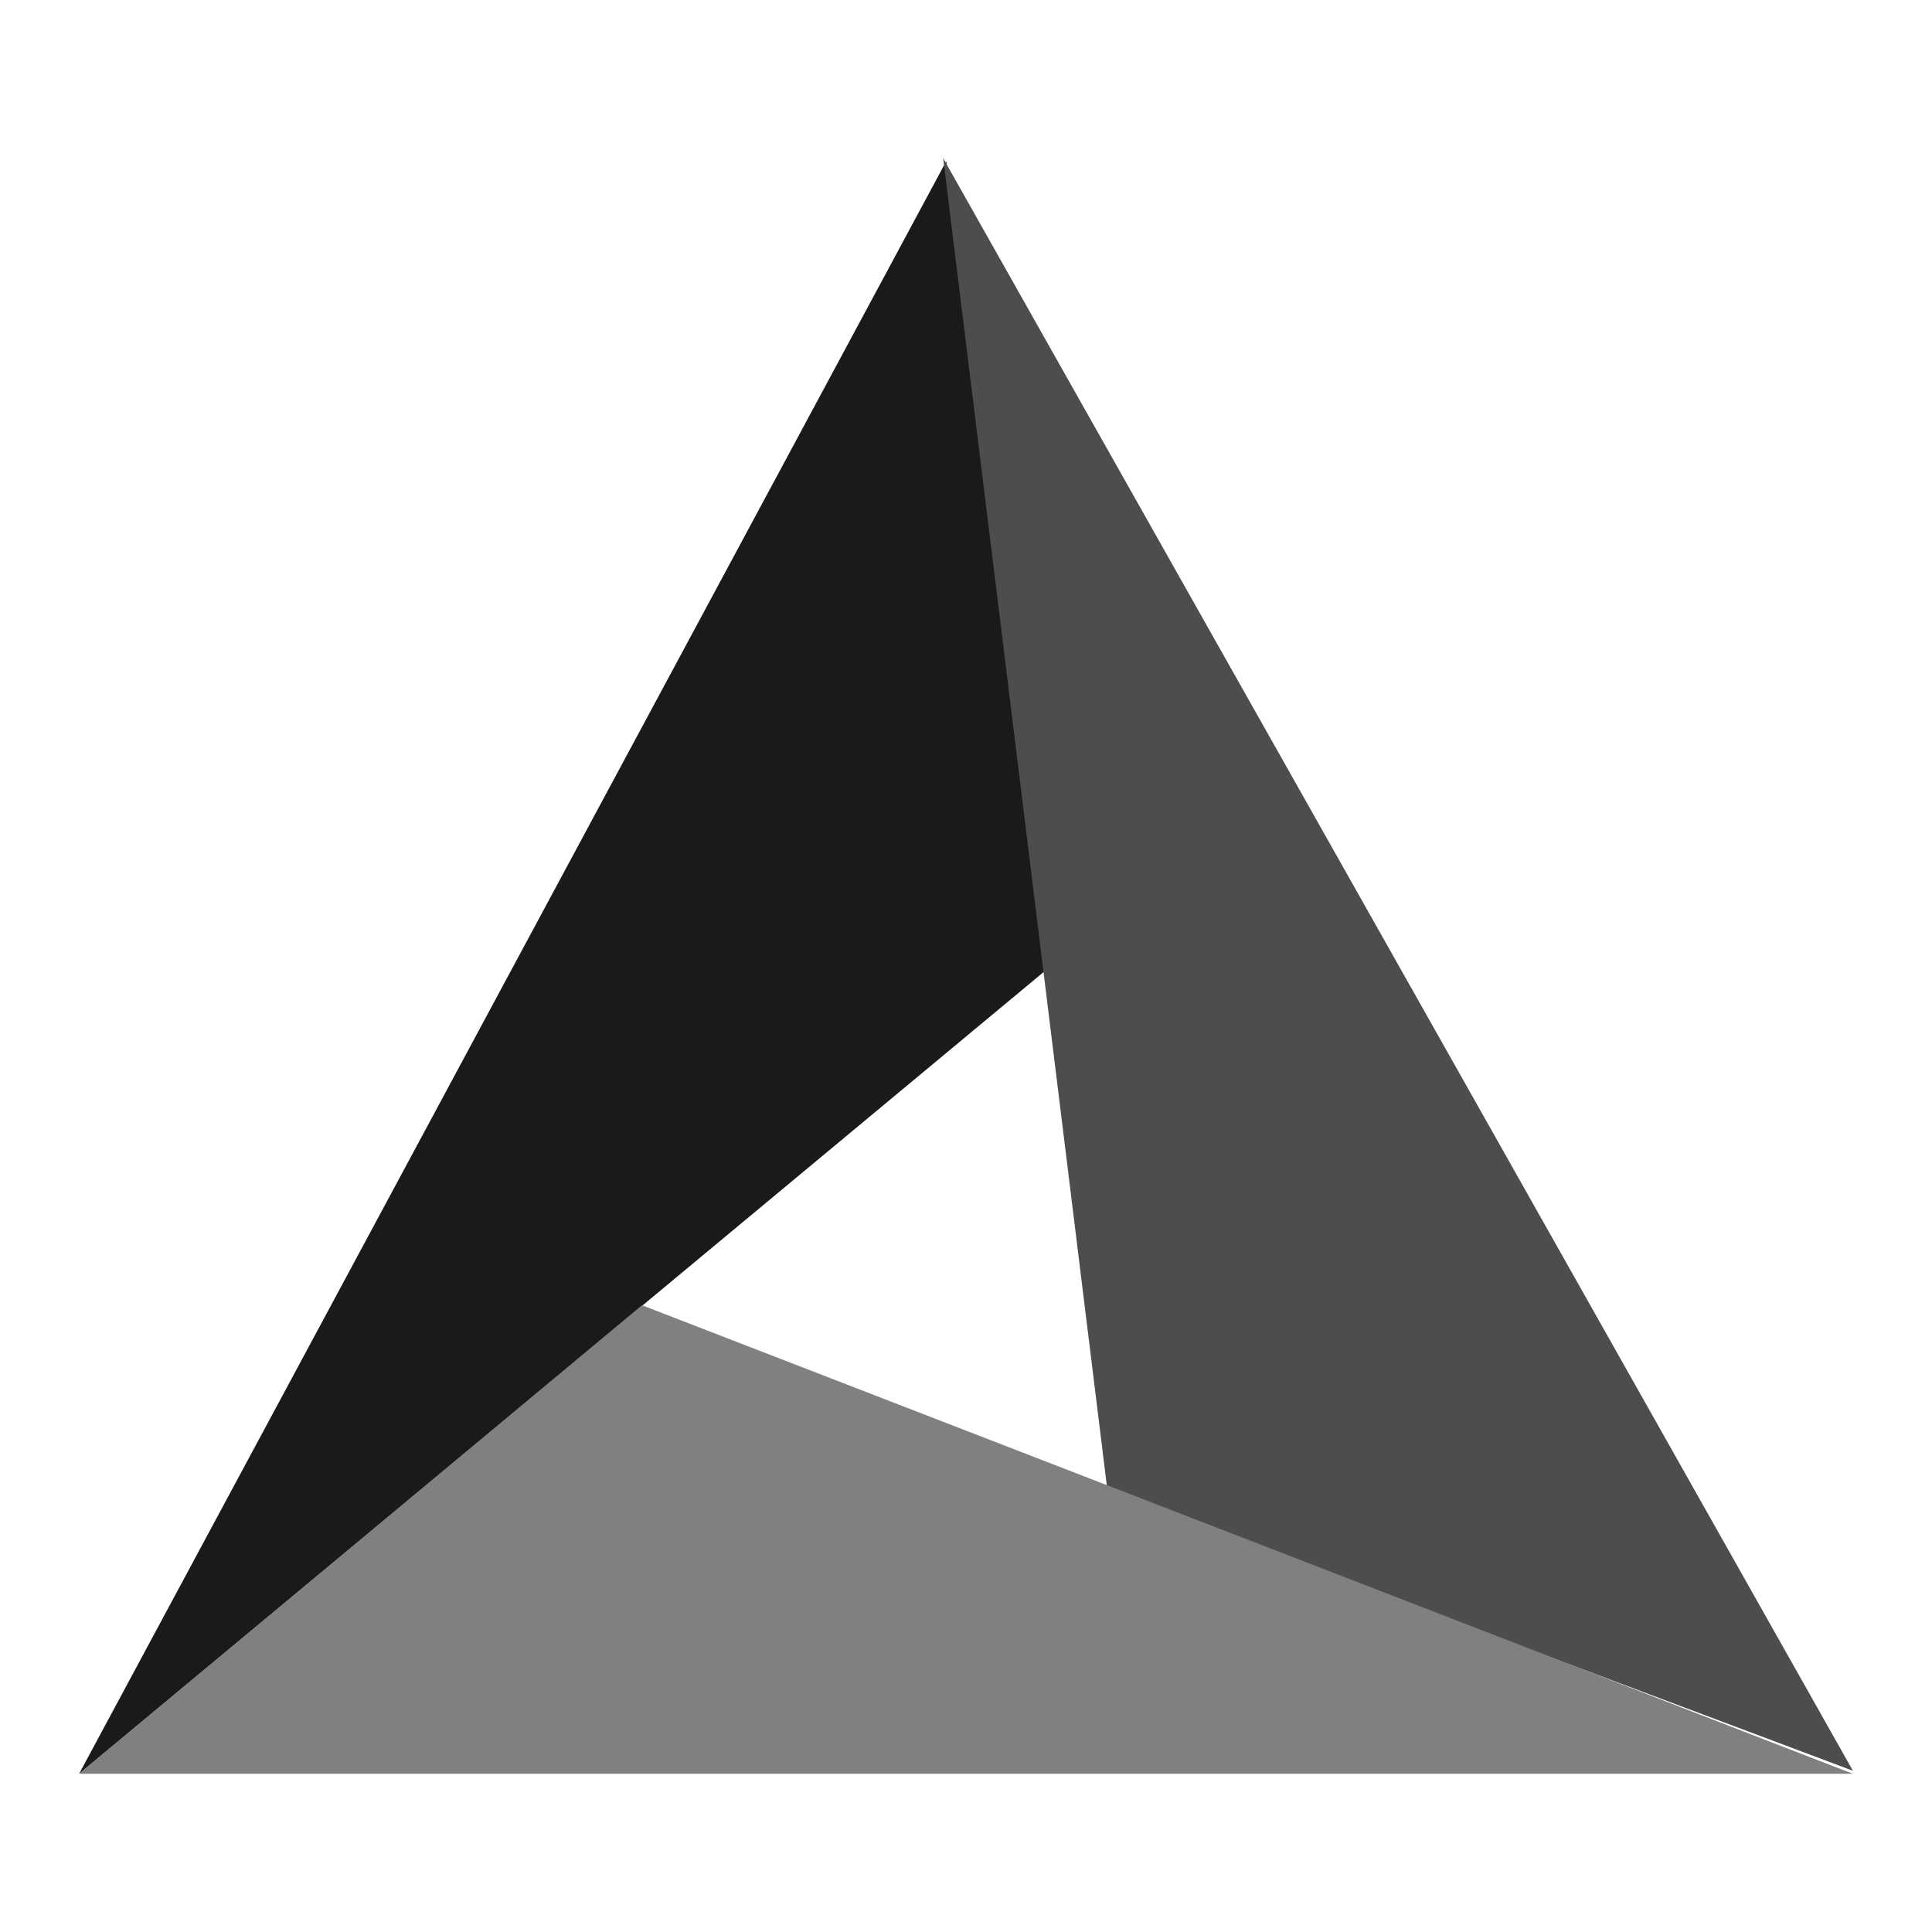 <svg xmlns="http://www.w3.org/2000/svg" width="24" height="24" viewBox="0 0 6.35 6.35"><defs><linearGradient id="a"><stop offset="0"/><stop offset="1" stop-opacity="0"/></linearGradient></defs><path d="M.26 5.83L3.11.53l.35 2.64z" fill="#1a1a1a"/><path d="M3.1.52l2.99 5.3-2.45-.92z" fill="#4d4d4d"/><path d="M6.09 5.83H.26l1.85-1.54z" fill="gray"/></svg>